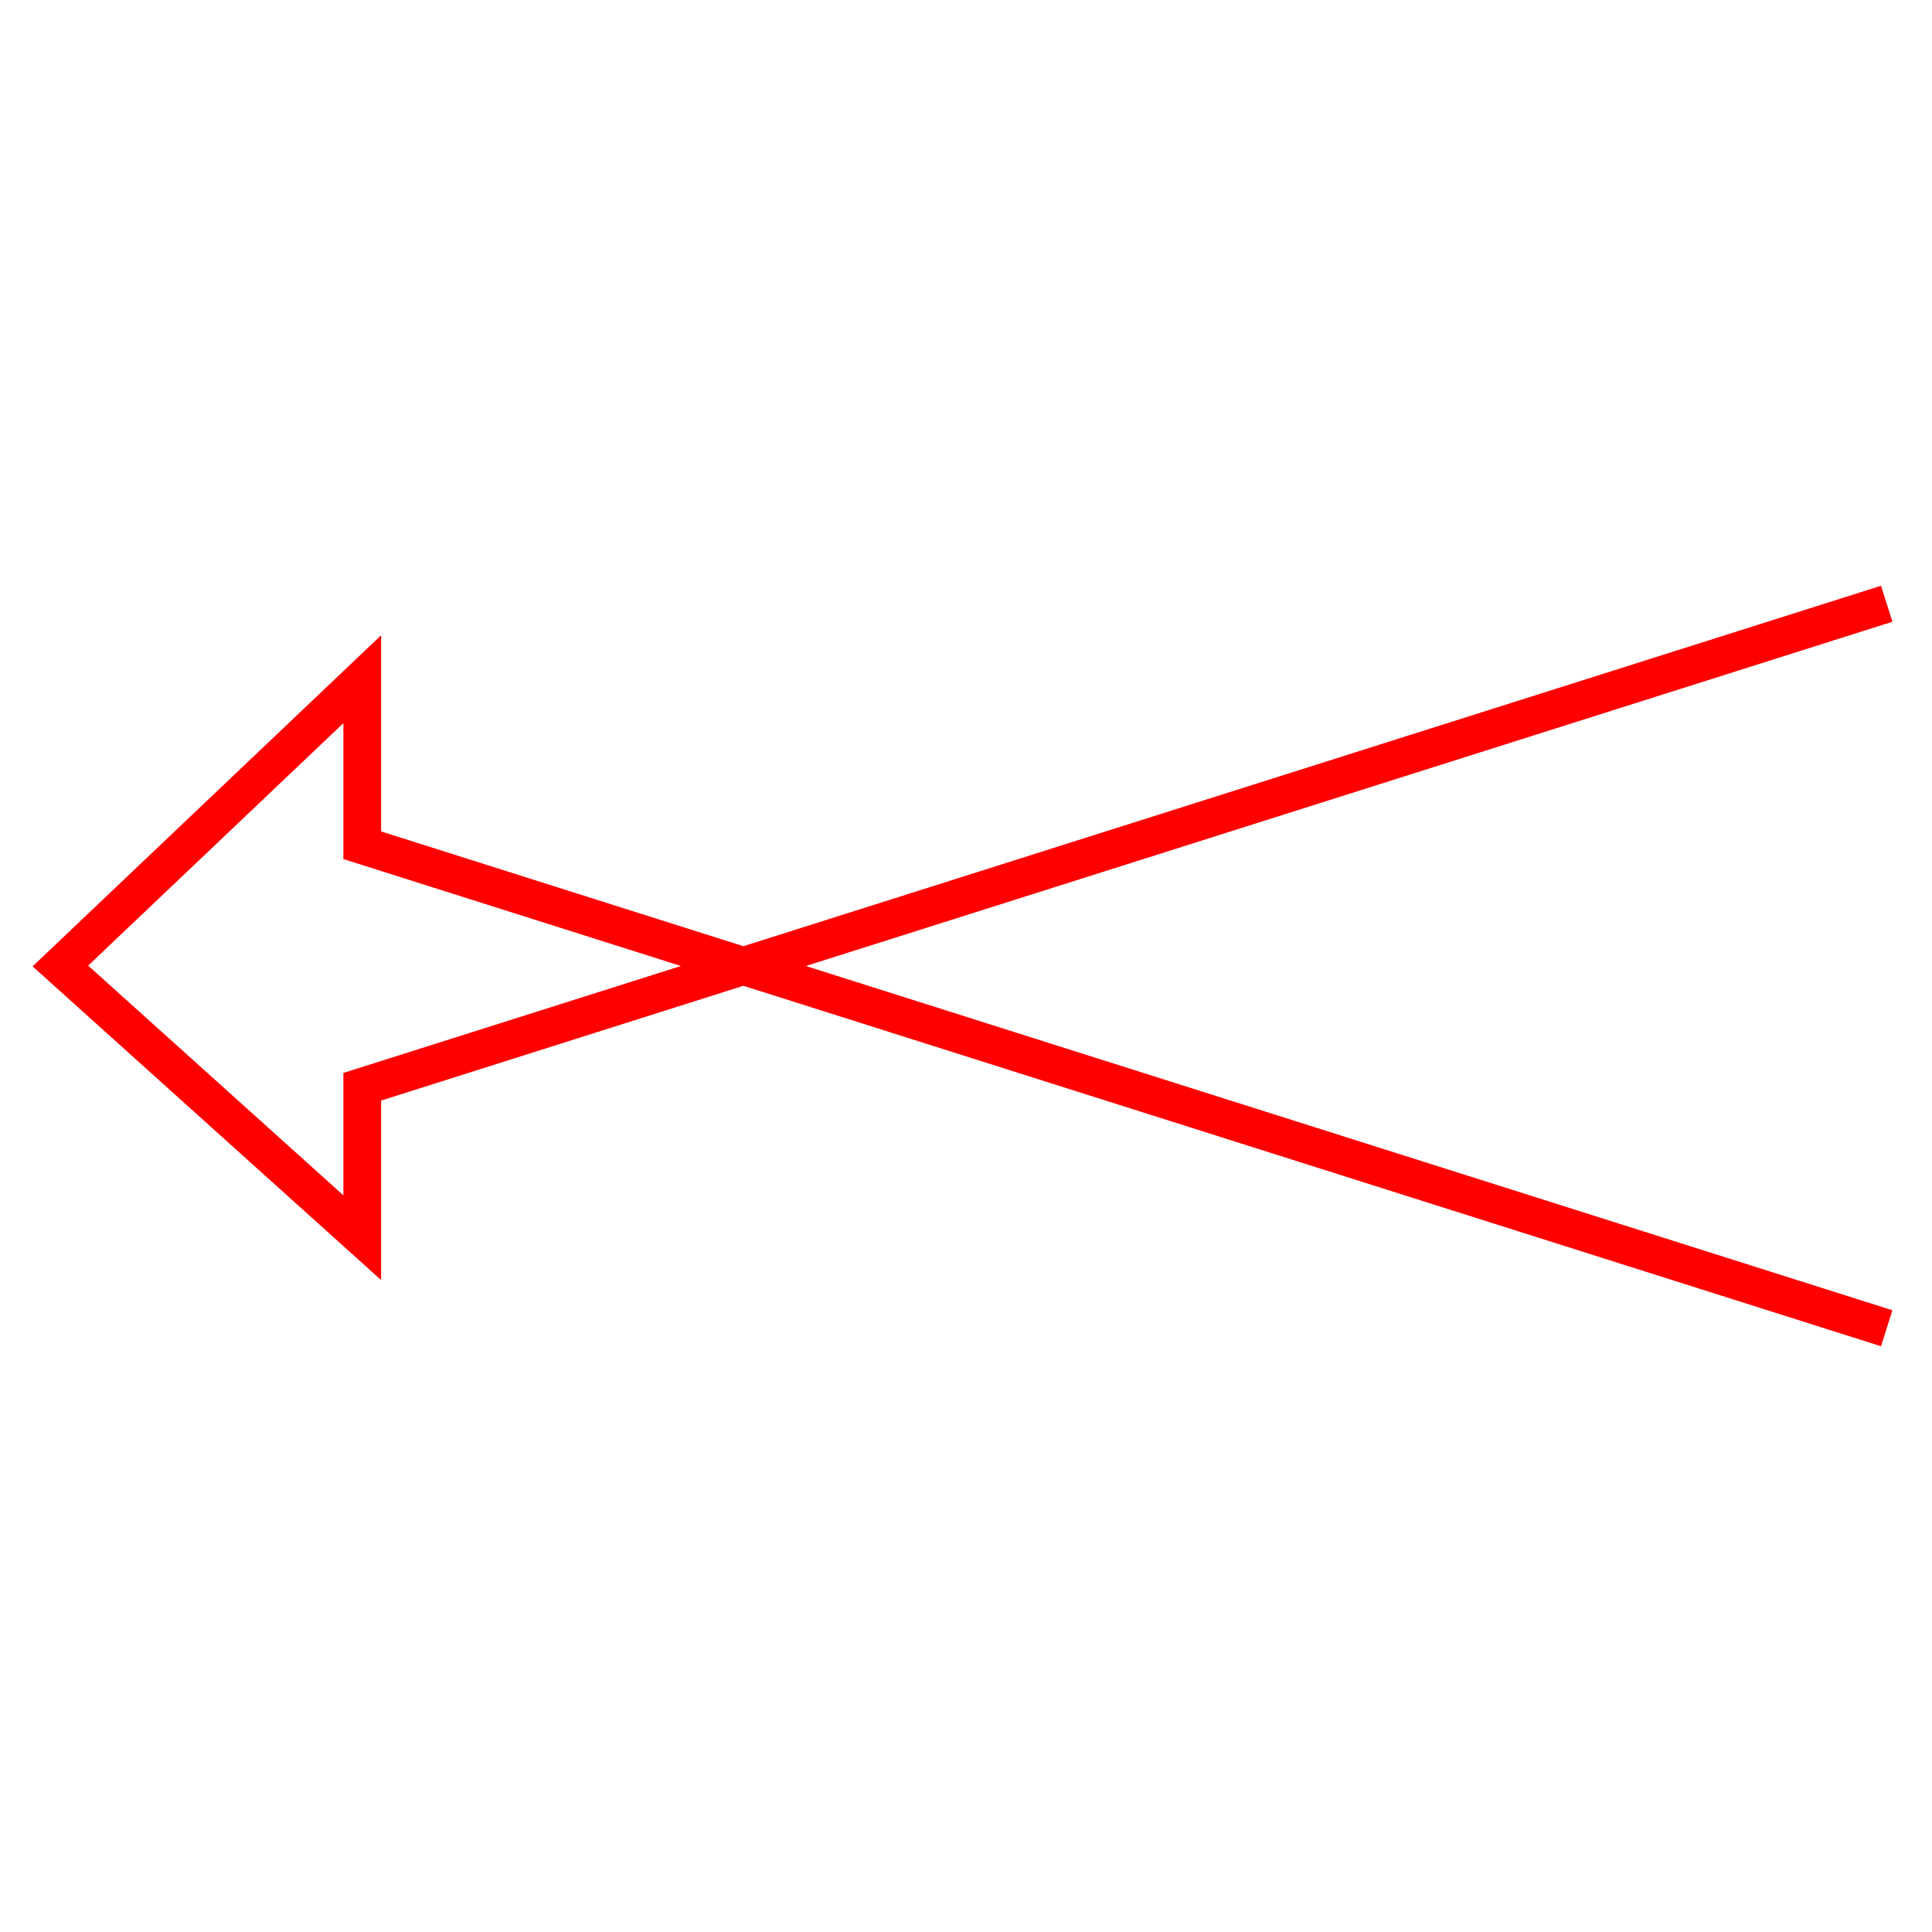 <svg xmlns="http://www.w3.org/2000/svg" version="1.2" viewBox="0 0 1024 1024">
  <g>
    <path d="M968 384L160 128L160 40L0 192L160 336L160 256L968 0" transform="translate(32 320)" fill="none" stroke="#FF0000" stroke-width="20" />
  </g>
</svg>
